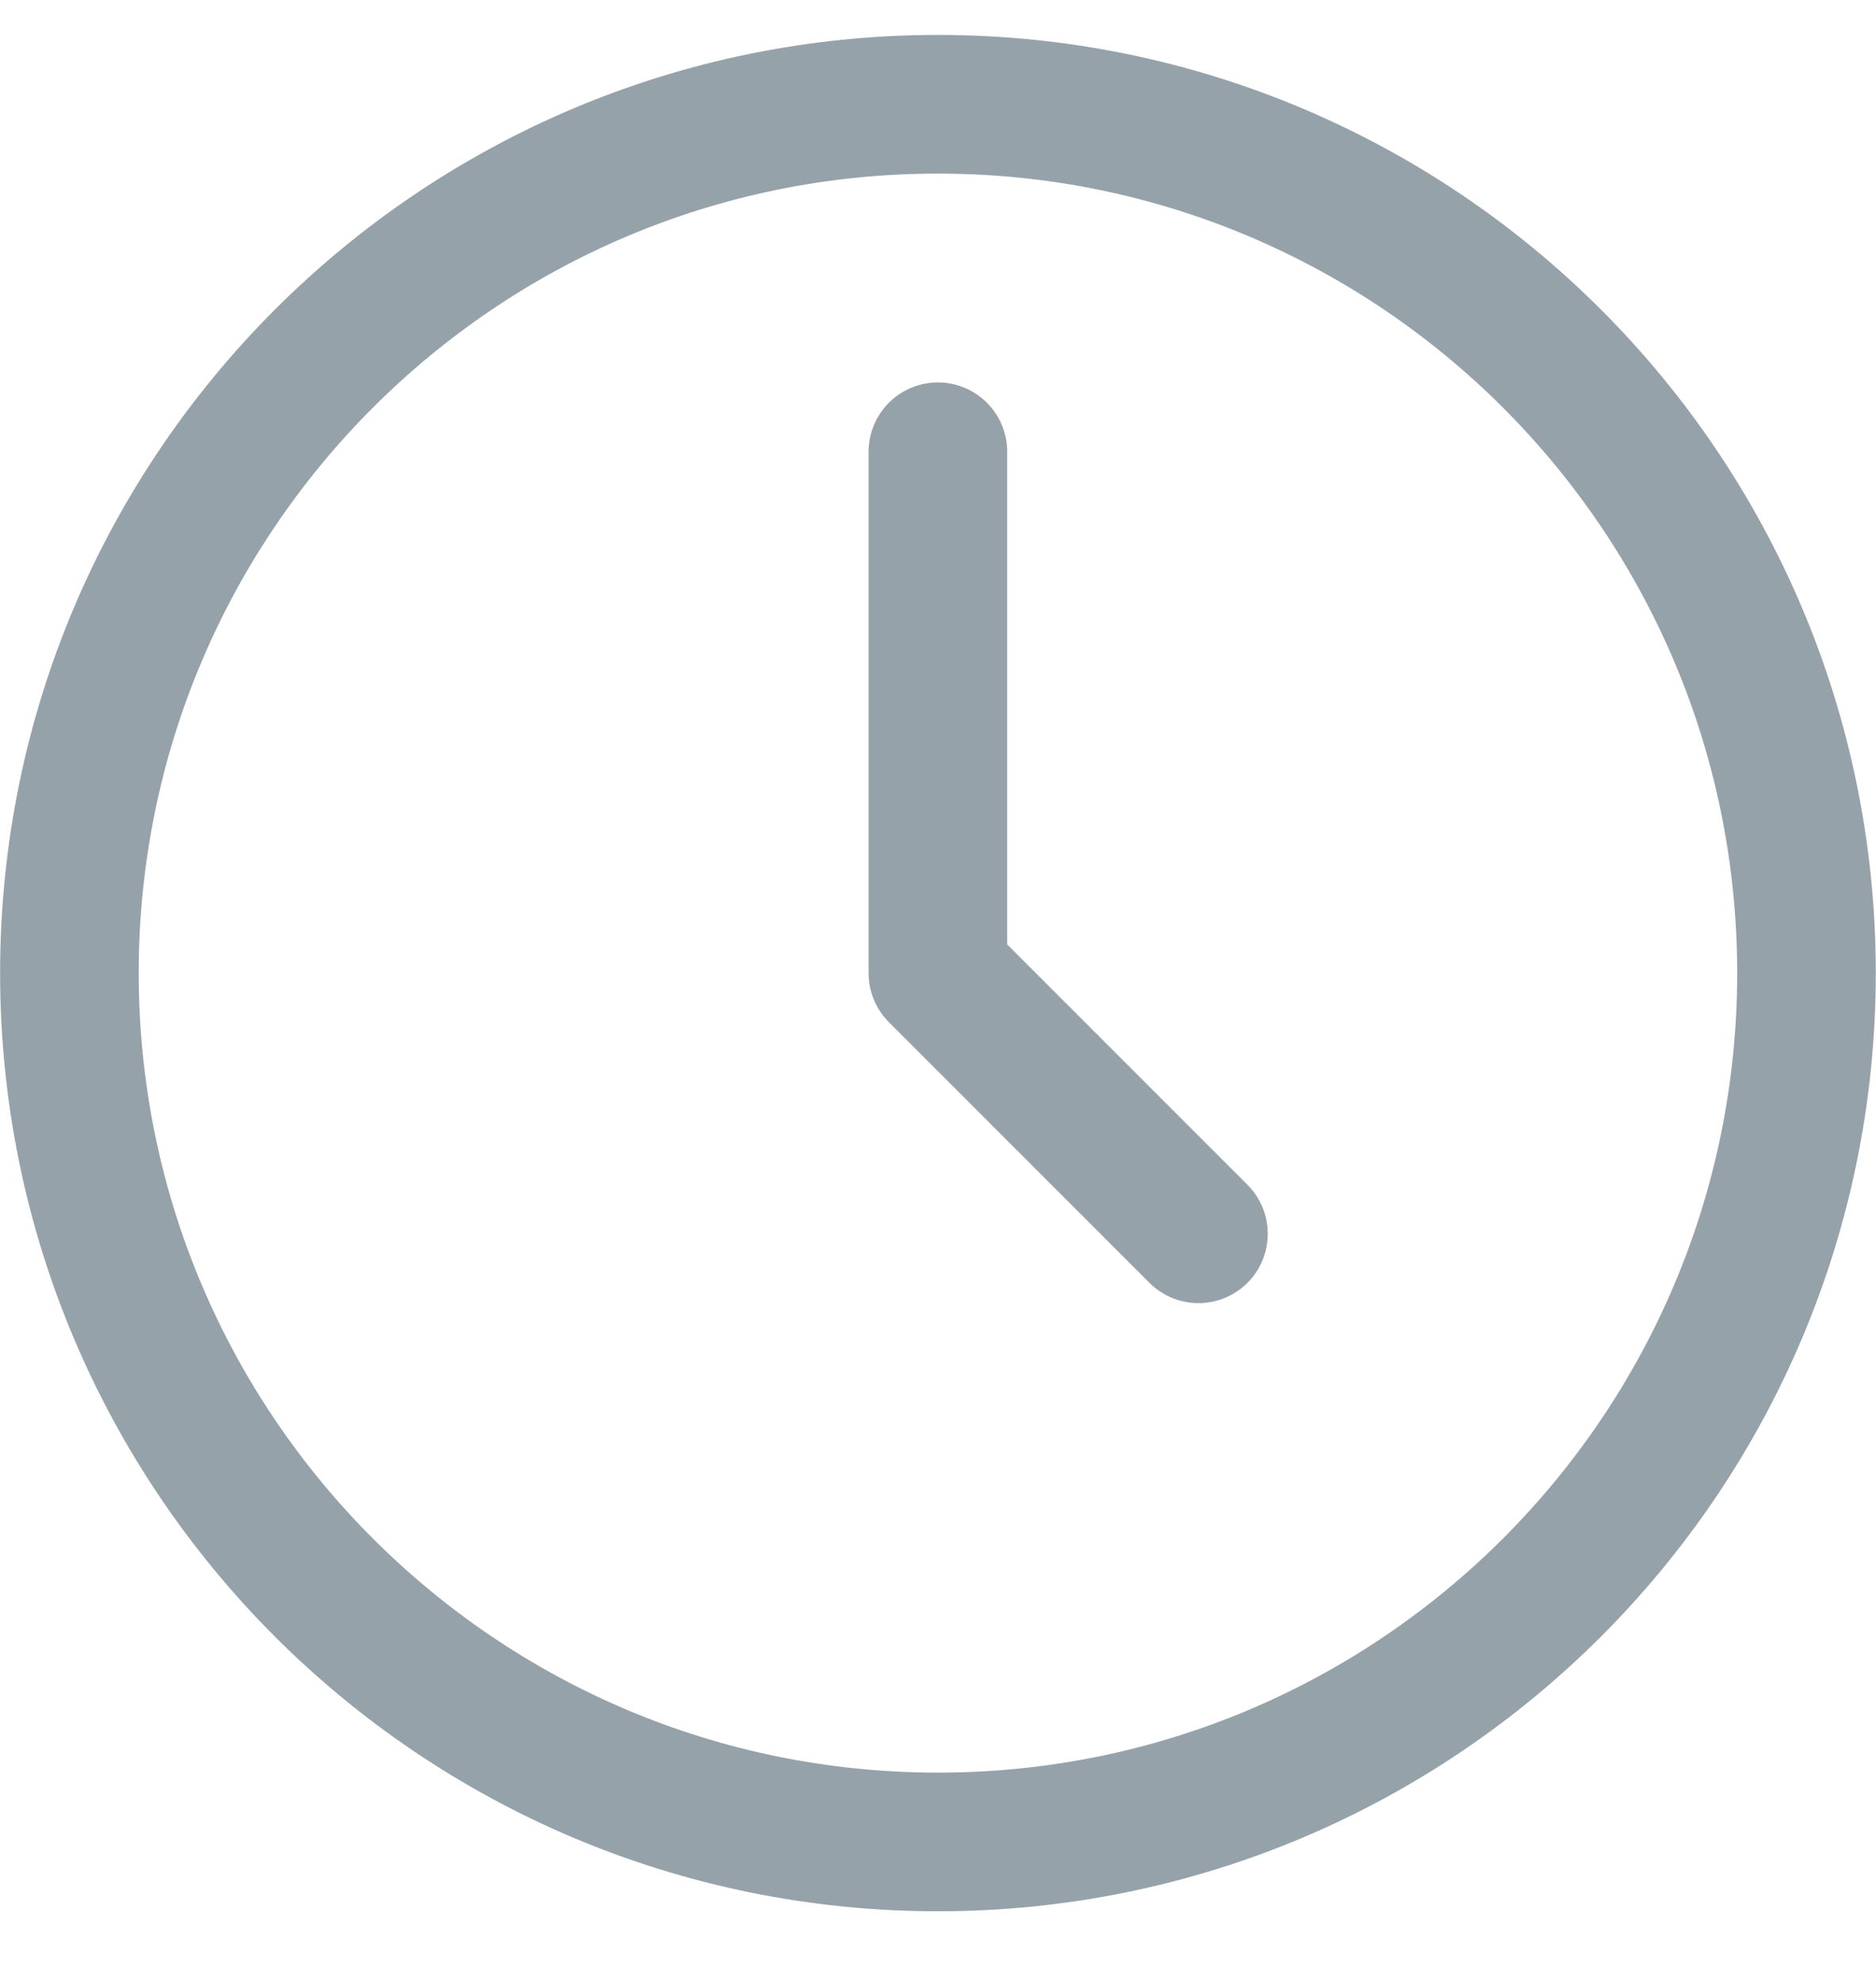 <svg width="18" height="19" viewBox="0 0 18 19" fill="none" xmlns="http://www.w3.org/2000/svg">
<path fill-rule="evenodd" clip-rule="evenodd" d="M8.999 17.667C13.602 17.667 17.333 13.936 17.333 9.333C17.333 4.731 13.602 1 8.999 1C4.397 1 0.666 4.731 0.666 9.333C0.666 13.936 4.397 17.667 8.999 17.667Z" stroke="#96A2AA" stroke-width="1.33" stroke-linecap="round" stroke-linejoin="round"/>
<path d="M8.999 4.333V9.334L11.499 11.834" stroke="#96A2AA" stroke-width="1.33" stroke-linecap="round" stroke-linejoin="round"/>
</svg>
